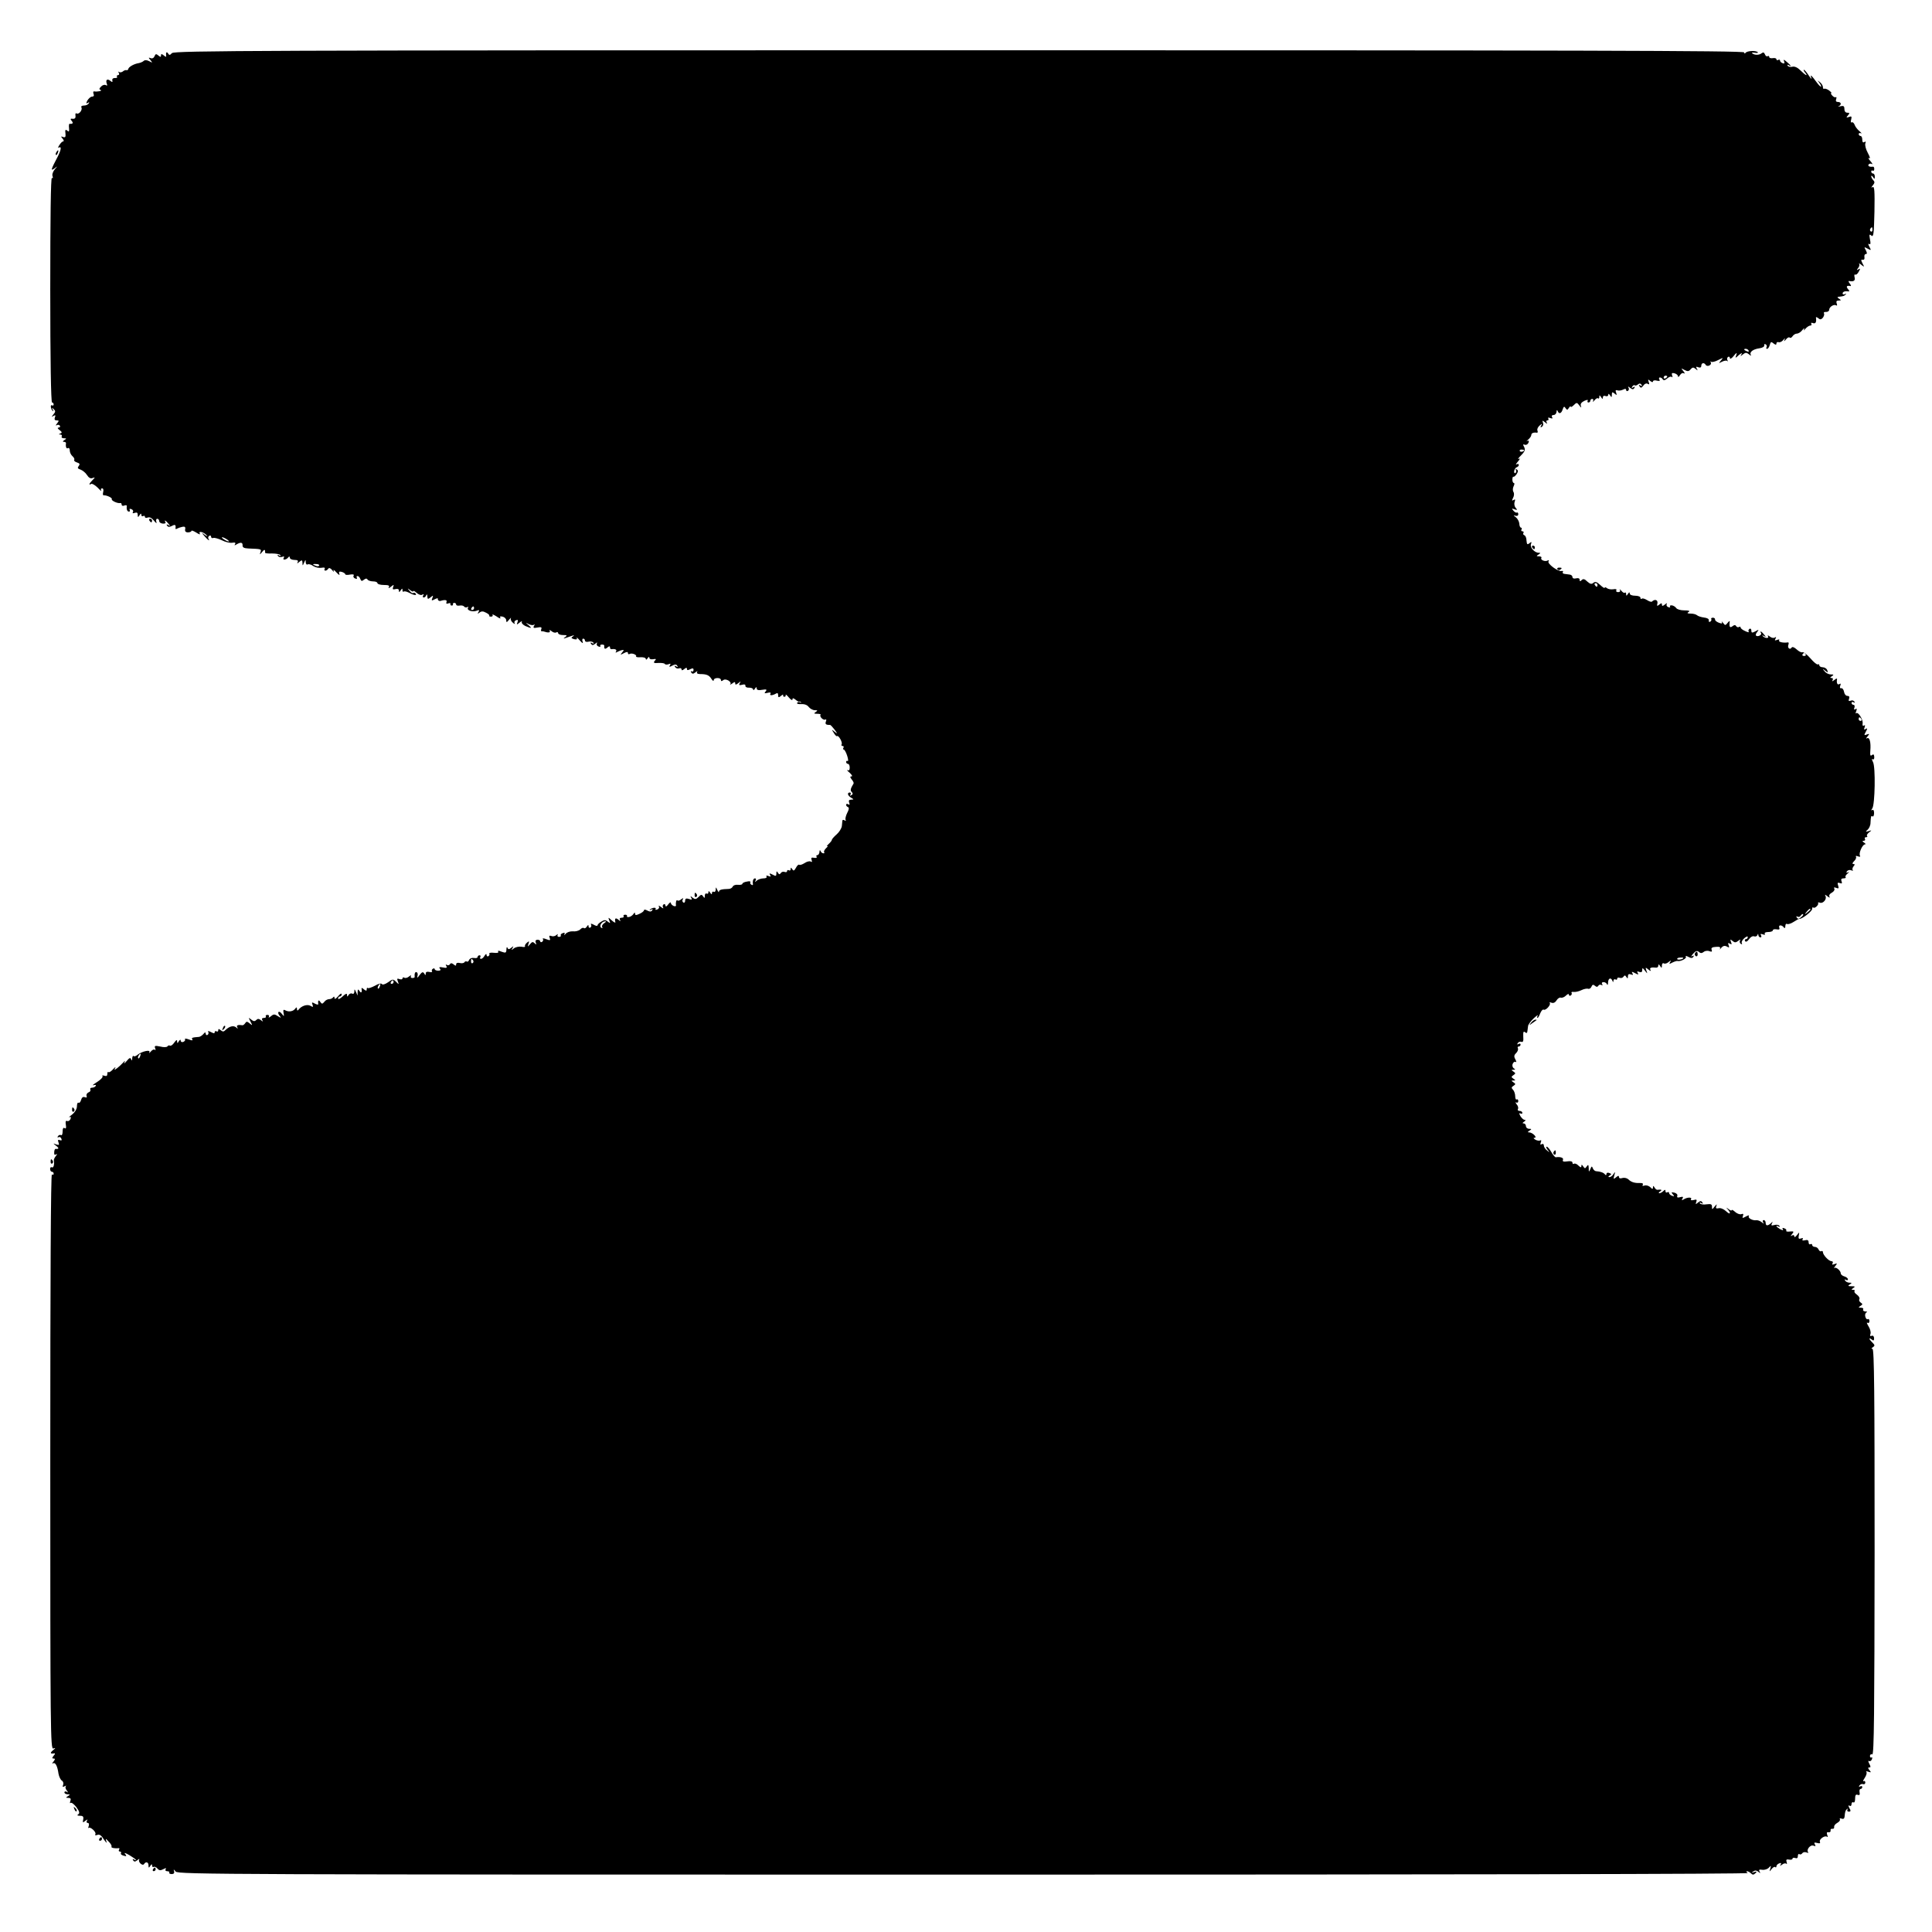 <?xml version="1.0" standalone="no"?>
<!DOCTYPE svg PUBLIC "-//W3C//DTD SVG 20010904//EN"
 "http://www.w3.org/TR/2001/REC-SVG-20010904/DTD/svg10.dtd">
<svg version="1.0" xmlns="http://www.w3.org/2000/svg"
 width="1080pt" height="1080pt" viewBox="0 0 1080 1080"
 preserveAspectRatio="xMidYMid meet">
<g transform="translate(0,1080) scale(0.1,-0.1)"
fill="#000000" stroke="none">
<path d="M961 10503 c-11 -12 -15 -13 -22 -1 -8 12 -13 4 -10 -16 1 -5 -5 -4
-13 4 -13 10 -16 10 -16 0 0 -10 -3 -10 -15 0 -12 10 -16 9 -21 -4 -4 -10 -13
-15 -22 -11 -13 5 -13 3 -1 -11 13 -16 12 -16 -7 -6 -13 7 -25 7 -30 2 -5 -5
-18 -11 -29 -13 -26 -4 -56 -21 -58 -33 -1 -5 -6 -8 -11 -6 -4 1 -14 -2 -20
-8 -7 -5 -17 -6 -21 -2 -5 4 -5 1 -1 -5 4 -7 2 -13 -4 -13 -6 0 -9 -4 -6 -9 3
-5 -2 -8 -12 -7 -10 0 -16 -5 -14 -13 2 -11 0 -12 -11 -3 -17 14 -28 6 -20
-16 4 -10 2 -13 -5 -8 -7 4 -19 1 -27 -8 -11 -11 -12 -16 -2 -19 11 -5 -18
-11 -37 -8 -5 1 -6 -5 -3 -14 4 -9 1 -15 -8 -15 -8 0 -19 -10 -26 -21 -9 -17
-8 -20 2 -14 8 5 10 4 5 -3 -4 -7 -16 -12 -27 -12 -12 0 -17 -5 -14 -10 8 -14
-14 -42 -27 -34 -5 3 -8 -2 -6 -12 2 -13 -3 -19 -15 -18 -14 2 -15 -1 -6 -12
10 -12 6 -18 -12 -16 -3 1 -5 -10 -3 -24 2 -19 -1 -23 -10 -14 -10 8 -13 4
-10 -16 2 -20 -1 -24 -13 -20 -13 5 -14 4 -3 -9 7 -8 8 -15 4 -15 -5 0 -15 -9
-22 -21 -8 -12 -9 -18 -3 -14 16 9 13 -12 -5 -48 -41 -78 -43 -86 -16 -66 14
12 14 10 -2 -8 -10 -12 -16 -29 -12 -38 3 -9 2 -13 -4 -10 -6 4 -9 -224 -9
-625 0 -387 4 -630 10 -630 5 0 9 -5 9 -11 0 -5 -4 -8 -9 -5 -11 7 -8 -21 4
-31 4 -4 5 -1 0 7 -6 12 -5 13 5 3 11 -10 11 -15 -1 -29 -12 -15 -12 -17 0 -9
11 6 13 4 8 -8 -4 -12 -1 -17 10 -17 13 0 14 -2 2 -17 -8 -10 -9 -14 -2 -10 6
4 14 3 18 -3 3 -5 0 -10 -7 -10 -8 -1 -7 -5 5 -14 14 -11 15 -15 5 -19 -11 -4
-11 -6 0 -6 7 -1 10 -5 7 -11 -3 -5 2 -10 12 -10 15 0 16 -2 3 -10 -10 -6 -11
-10 -2 -10 6 0 11 -3 11 -7 -3 -20 2 -34 11 -28 6 3 10 -3 10 -13 0 -11 7 -25
15 -32 8 -7 13 -16 10 -20 -3 -5 4 -12 15 -15 16 -5 18 -10 10 -20 -8 -10 -6
-15 10 -20 11 -4 28 -17 36 -30 10 -16 21 -22 32 -17 15 5 15 4 -1 -12 -19
-19 -23 -31 -7 -21 5 3 22 -7 37 -22 14 -15 23 -22 19 -15 -4 7 -2 12 5 12 6
0 9 -8 6 -20 -3 -10 -2 -19 2 -19 16 2 50 -14 46 -21 -5 -8 33 -26 48 -22 4 1
7 -3 7 -9 0 -6 7 -9 15 -5 8 3 14 2 14 -2 -3 -18 2 -32 12 -32 5 0 7 4 4 10
-3 6 1 7 9 4 9 -3 13 -11 9 -17 -4 -6 0 -8 10 -4 12 4 17 1 17 -11 0 -15 2
-15 10 -2 7 11 10 11 10 2 0 -7 5 -10 10 -7 6 3 10 2 10 -4 0 -6 7 -8 16 -4
11 4 23 -3 35 -18 12 -15 17 -17 13 -6 -3 9 -1 17 5 17 6 0 11 -6 11 -13 0 -7
9 -13 20 -14 11 -1 18 2 15 8 -10 15 2 10 16 -8 12 -14 12 -16 0 -8 -10 5 -12
4 -7 -3 5 -9 13 -9 27 -2 18 10 23 6 20 -13 -1 -5 3 -6 9 -2 5 3 19 8 29 10
14 3 19 -1 16 -14 -2 -11 3 -17 16 -17 10 0 19 4 19 8 0 5 12 0 27 -9 15 -10
24 -13 20 -6 -10 16 20 10 36 -7 10 -11 8 -11 -8 0 -20 15 -20 14 -1 -8 19
-22 32 -30 21 -13 -3 5 -1 12 5 16 5 3 10 1 10 -5 0 -7 6 -10 13 -7 6 2 28 -4
47 -13 19 -10 45 -16 58 -14 16 3 21 0 16 -8 -5 -7 -3 -8 7 -2 23 14 36 13 35
-4 -1 -12 8 -17 32 -18 75 -3 74 -3 68 -21 -5 -15 -4 -15 9 1 13 17 18 16 17
-4 0 -3 17 -5 39 -4 22 0 43 -4 46 -9 4 -6 1 -7 -7 -2 -8 5 -11 4 -6 -3 4 -6
14 -8 23 -5 11 4 14 3 9 -6 -9 -14 16 -11 26 4 5 6 8 5 8 -2 0 -7 12 -13 26
-13 17 0 23 -4 18 -12 -5 -9 -2 -9 9 1 15 12 17 11 18 -5 0 -18 1 -18 9 1 8
18 9 18 9 2 1 -10 5 -15 11 -12 5 3 19 0 31 -9 12 -8 32 -12 46 -10 15 3 22 1
18 -6 -3 -5 -2 -10 4 -10 5 0 13 5 16 11 5 6 12 4 22 -8 9 -11 12 -12 8 -3 -4
8 4 4 16 -10 13 -14 20 -18 16 -9 -4 13 -1 16 14 12 10 -3 19 -9 19 -13 0 -4
12 -5 26 -2 17 3 25 1 21 -6 -4 -5 0 -13 9 -16 8 -3 12 -2 9 4 -3 6 -2 10 3
10 6 0 13 -7 16 -16 5 -13 9 -14 20 -5 10 8 16 9 21 1 3 -5 17 -10 31 -10 13
0 24 -4 24 -10 0 -5 16 -10 36 -10 25 0 33 -3 28 -12 -5 -8 0 -7 11 2 17 13
18 13 13 -1 -5 -13 -2 -16 13 -12 12 3 19 0 19 -8 0 -11 2 -11 10 1 8 12 10
12 10 1 0 -8 3 -11 6 -8 4 3 16 1 28 -5 27 -15 48 -19 40 -7 -3 5 -9 7 -14 4
-4 -3 -14 3 -21 13 -13 15 -12 16 4 3 9 -7 17 -10 17 -6 0 5 9 0 19 -9 11 -10
25 -15 32 -10 8 4 10 3 5 -4 -4 -7 -3 -12 3 -12 5 0 12 6 14 13 3 7 6 4 6 -7
1 -16 3 -17 18 -5 15 12 16 12 10 -4 -6 -15 -4 -16 13 -7 11 6 19 7 18 3 -3
-7 7 -15 15 -12 25 8 38 5 33 -6 -3 -9 0 -12 10 -8 8 3 14 2 12 -3 -2 -5 2 -9
7 -9 6 0 9 3 7 8 -1 4 2 7 8 7 5 0 10 -4 10 -9 0 -6 9 -8 20 -6 11 2 22 -1 25
-6 4 -5 11 -6 17 -3 6 4 8 2 4 -4 -8 -14 26 -25 49 -16 14 6 16 4 10 -7 -7
-11 -6 -12 6 -3 10 8 20 8 36 -1 13 -6 21 -14 18 -17 -3 -2 2 -5 10 -5 8 0 12
5 8 10 -3 5 7 1 23 -9 15 -11 25 -14 21 -7 -5 7 0 9 13 6 11 -3 20 -12 20 -21
0 -13 3 -12 16 4 8 10 13 14 10 8 -3 -7 2 -18 11 -25 9 -8 14 -9 10 -3 -4 7 0
14 8 17 10 4 12 1 8 -11 -6 -15 -5 -16 12 -2 10 8 16 10 12 4 -3 -6 5 -16 19
-23 35 -15 41 -14 18 5 -18 15 -18 15 2 5 12 -6 25 -7 29 -3 5 4 5 1 0 -7 -6
-11 -2 -13 19 -9 20 4 26 2 22 -8 -3 -8 -2 -13 2 -13 4 1 9 0 12 -1 22 -8 39
-7 33 3 -4 7 0 6 10 -1 9 -8 21 -11 27 -7 5 3 10 1 10 -4 0 -6 12 -11 28 -11
22 0 24 -2 12 -11 -13 -9 -12 -10 3 -5 9 3 25 9 35 12 13 4 14 3 4 -4 -11 -7
-9 -10 7 -15 14 -3 19 -1 15 6 -3 7 5 1 17 -13 15 -17 20 -19 16 -7 -4 9 -2
17 3 17 6 0 10 -5 10 -11 0 -6 9 -9 20 -6 11 3 23 0 27 -5 4 -7 1 -8 -7 -3 -9
5 -11 4 -6 -4 6 -9 11 -9 24 1 9 8 13 8 9 2 -4 -7 0 -15 9 -18 8 -3 13 -2 10
2 -3 5 1 9 9 9 8 0 14 -3 13 -6 -2 -19 4 -22 17 -11 10 9 15 9 15 1 0 -6 3
-10 8 -10 20 3 32 -2 26 -13 -5 -7 -3 -8 7 -2 8 4 20 9 27 10 11 2 11 0 0 -13
-12 -15 -11 -15 10 -4 15 8 22 8 22 1 0 -6 4 -9 9 -6 12 8 42 -4 37 -13 -3 -4
8 -6 25 -5 16 1 29 -3 29 -9 0 -7 5 -5 10 3 6 9 10 10 10 3 0 -7 9 -10 21 -8
17 3 19 1 9 -9 -9 -11 -5 -14 20 -12 17 1 33 -1 36 -5 3 -5 12 -5 21 -2 11 5
14 3 8 -6 -6 -10 -3 -11 13 -2 15 8 23 8 28 -1 5 -7 3 -8 -6 -3 -9 6 -11 4 -6
-4 5 -7 14 -10 22 -7 8 3 14 0 14 -6 0 -7 5 -6 15 2 11 9 15 9 15 1 0 -8 5 -9
18 -2 14 7 19 6 19 -4 0 -8 -5 -11 -10 -8 -6 3 -7 1 -3 -6 6 -9 11 -9 24 1 9
7 13 8 9 2 -4 -7 2 -12 16 -12 37 0 51 -6 64 -27 7 -11 12 -14 13 -7 0 15 40
16 40 1 0 -8 4 -8 13 -1 14 12 51 -10 39 -24 -4 -4 1 -2 11 5 13 10 17 11 17
1 0 -9 4 -9 17 1 14 12 16 12 8 0 -6 -11 -3 -13 13 -9 13 4 20 2 19 -6 -1 -6
8 -11 21 -10 12 0 22 -4 22 -10 0 -6 5 -4 10 4 7 11 10 11 10 2 0 -9 10 -12
31 -8 24 4 28 2 19 -9 -9 -11 -7 -12 11 -8 14 4 20 2 16 -5 -8 -11 11 -11 31
1 8 5 12 2 12 -9 0 -14 3 -14 16 -4 8 8 14 9 12 4 -2 -5 2 -9 7 -9 5 0 9 5 7
10 -1 6 7 -1 18 -14 11 -13 20 -18 20 -11 0 9 4 9 17 -1 9 -8 18 -12 20 -11 3
2 8 0 11 -4 4 -4 2 -4 -5 0 -6 3 -14 2 -17 -3 -3 -5 7 -8 23 -7 19 1 34 -5 42
-16 8 -10 23 -18 34 -18 16 0 17 -2 5 -10 -12 -8 -10 -10 9 -10 13 0 22 -3 18
-6 -8 -9 16 -33 27 -26 5 3 7 -2 3 -11 -6 -15 1 -20 23 -19 3 0 14 -12 25 -26
18 -25 18 -26 0 -12 -17 14 -17 14 -4 -7 7 -12 15 -20 18 -18 8 8 32 -35 26
-45 -3 -6 -1 -10 5 -10 6 0 8 -4 5 -10 -3 -5 -3 -10 2 -10 4 0 13 -16 19 -35
6 -19 7 -32 2 -29 -4 3 -8 0 -8 -5 0 -6 5 -11 10 -11 6 0 10 -9 10 -21 0 -13
-4 -18 -12 -14 -7 4 -2 -3 11 -14 13 -12 18 -21 11 -21 -9 0 -9 -4 1 -17 8 -9
12 -19 11 -22 -18 -30 -20 -39 -11 -48 8 -8 7 -13 -2 -18 -8 -5 -10 -4 -5 3 4
7 2 12 -3 12 -17 0 -13 -18 7 -29 16 -10 16 -10 0 -11 -12 0 -15 -5 -11 -17 4
-11 3 -14 -5 -9 -7 4 -12 3 -12 -3 0 -5 5 -11 11 -13 6 -2 5 -14 -5 -32 -8
-16 -12 -34 -9 -39 3 -6 1 -7 -5 -3 -7 4 -12 4 -13 -1 0 -4 -2 -18 -3 -31 -2
-13 -15 -34 -29 -46 -15 -13 -27 -27 -27 -31 0 -4 -8 -14 -18 -23 -10 -10 -13
-15 -7 -12 6 3 3 -2 -7 -11 -9 -9 -14 -19 -11 -23 4 -3 1 -6 -4 -6 -6 0 -14 6
-16 13 -3 7 -6 5 -6 -5 -1 -10 -6 -18 -12 -18 -5 0 -8 -4 -4 -9 3 -6 -3 -8
-14 -6 -15 3 -18 0 -14 -12 4 -11 2 -14 -5 -9 -6 4 -22 0 -35 -9 -13 -8 -26
-12 -29 -9 -4 3 -12 -4 -18 -16 -10 -18 -14 -20 -21 -9 -7 11 -9 11 -9 1 0 -7
-4 -10 -10 -7 -5 3 -10 2 -10 -4 0 -6 -6 -8 -14 -5 -8 3 -17 0 -21 -6 -6 -9
-10 -9 -16 1 -7 11 -9 10 -9 -4 0 -15 -3 -16 -21 -6 -17 9 -20 8 -14 -2 6 -9
3 -11 -9 -6 -10 4 -15 3 -11 -3 3 -6 -4 -10 -17 -10 -13 0 -30 -6 -37 -12 -11
-10 -13 -10 -7 0 4 6 2 12 -3 12 -10 0 -15 -14 -12 -33 1 -5 -3 -6 -9 -2 -6 3
-8 10 -5 14 2 5 -7 6 -20 3 -14 -2 -25 -8 -25 -12 0 -5 -11 -7 -24 -6 -14 2
-27 -3 -30 -10 -3 -7 -13 -13 -23 -13 -40 -1 -53 -5 -54 -15 0 -6 -4 -2 -9 9
-8 18 -9 18 -9 2 -1 -10 -5 -15 -11 -12 -5 3 -10 0 -10 -7 0 -9 -3 -9 -10 2
-7 11 -10 11 -10 2 0 -7 -4 -10 -10 -7 -5 3 -10 -2 -10 -12 0 -14 -2 -15 -9
-4 -8 12 -12 12 -26 -3 -14 -14 -20 -14 -33 -4 -13 11 -14 11 -8 -1 7 -10 3
-12 -13 -6 -15 5 -21 2 -21 -10 0 -9 -5 -13 -10 -10 -6 4 -7 12 -3 18 5 8 2 8
-9 0 -8 -7 -18 -10 -21 -6 -6 6 -11 -11 -8 -29 0 -4 -6 -5 -14 -2 -8 4 -15 11
-15 17 0 6 -7 2 -15 -9 -9 -12 -14 -14 -15 -6 0 7 -5 10 -10 7 -6 -4 -7 -12
-3 -18 4 -7 -2 -5 -12 3 -10 8 -16 10 -12 4 4 -7 0 -15 -9 -18 -8 -3 -13 -2
-9 3 6 11 -22 8 -32 -4 -4 -4 -2 -5 6 0 10 5 12 4 7 -3 -5 -9 -13 -9 -27 -2
-10 6 -19 7 -19 2 0 -5 -11 -14 -25 -20 -19 -9 -25 -9 -25 1 0 8 -3 7 -9 -2
-5 -8 -17 -16 -25 -17 -9 -1 -14 1 -11 5 2 4 -2 8 -10 8 -8 0 -12 -4 -9 -9 3
-4 -2 -8 -11 -8 -10 0 -13 -5 -9 -12 5 -9 2 -9 -9 1 -16 13 -22 8 -17 -14 1
-5 -8 -1 -20 10 -21 19 -21 19 -14 -1 7 -16 6 -17 -8 -6 -14 11 -20 11 -37 0
-12 -7 -21 -16 -21 -21 0 -4 -10 -3 -21 4 -13 7 -19 7 -15 1 3 -6 2 -13 -4
-17 -5 -3 -10 0 -10 7 0 10 -3 9 -10 -2 -5 -8 -12 -11 -16 -8 -3 4 -13 1 -20
-7 -8 -8 -27 -13 -42 -11 -15 1 -33 -5 -40 -14 -8 -8 -11 -9 -7 -3 4 9 1 11
-9 7 -9 -3 -14 -9 -11 -13 2 -4 -2 -8 -10 -8 -8 0 -11 5 -8 11 3 6 1 6 -7 -1
-7 -6 -19 -9 -28 -5 -11 4 -14 1 -9 -11 5 -14 2 -15 -19 -7 -15 6 -23 6 -19 1
3 -5 1 -12 -5 -16 -5 -3 -10 -2 -10 3 0 5 -7 9 -15 9 -10 0 -14 -6 -10 -16 5
-13 4 -13 -6 -4 -10 10 -15 9 -26 -5 -14 -16 -14 -16 -9 2 6 16 4 17 -9 6 -8
-7 -13 -16 -10 -20 2 -4 -7 -5 -20 -2 -14 2 -33 -2 -42 -9 -15 -12 -16 -12 -8
1 7 13 6 13 -7 2 -13 -10 -17 -10 -21 0 -3 7 -6 3 -6 -9 -1 -20 -4 -21 -27
-13 -16 7 -23 7 -19 0 4 -6 -6 -8 -24 -6 -17 2 -28 0 -26 -5 3 -4 1 -10 -5
-14 -5 -3 -10 0 -10 7 0 8 -5 6 -11 -4 -5 -10 -15 -18 -20 -18 -6 0 -7 5 -4
10 3 6 1 10 -4 10 -6 0 -11 -4 -11 -9 0 -6 -9 -8 -20 -6 -12 2 -23 -2 -27 -10
-3 -8 -9 -13 -13 -10 -5 3 -11 1 -14 -4 -3 -5 -15 -7 -26 -4 -12 3 -20 0 -20
-7 0 -10 -3 -10 -14 -1 -10 8 -16 9 -21 1 -3 -6 -11 -7 -17 -4 -7 5 -8 2 -3
-6 6 -10 1 -12 -19 -8 -19 4 -24 2 -17 -6 7 -8 4 -12 -10 -12 -10 0 -19 4 -19
9 0 4 -5 5 -10 2 -6 -4 -8 -10 -5 -15 3 -4 -4 -6 -15 -3 -13 3 -20 0 -20 -8 0
-12 -2 -12 -9 0 -7 10 -12 8 -26 -10 -10 -15 -15 -17 -12 -7 4 10 2 20 -3 23
-9 5 -14 -6 -12 -26 1 -3 -5 -6 -13 -6 -8 0 -11 5 -8 11 4 6 -1 5 -10 -2 -9
-8 -21 -11 -27 -7 -5 3 -10 2 -10 -4 0 -6 -8 -7 -17 -4 -13 5 -15 3 -9 -13 7
-18 6 -18 -10 -2 -16 16 -19 16 -45 -3 -16 -11 -30 -15 -34 -10 -3 6 -19 3
-39 -9 -19 -10 -37 -16 -40 -13 -3 4 -6 1 -6 -7 0 -10 -3 -10 -16 0 -8 8 -14
9 -13 4 4 -21 -2 -28 -11 -14 -8 12 -10 12 -11 -5 l0 -20 -9 20 c-8 18 -9 18
-9 2 -1 -11 -6 -15 -12 -11 -6 3 -15 0 -20 -7 -7 -12 -9 -12 -9 0 0 10 -8 7
-25 -9 -14 -13 -25 -18 -25 -12 0 7 5 12 10 12 6 0 10 6 10 13 -1 6 -10 1 -20
-12 -12 -14 -20 -18 -20 -10 0 9 -3 10 -8 4 -4 -6 -14 -10 -22 -10 -8 0 -21
-6 -27 -15 -11 -13 -14 -13 -23 0 -9 14 -14 7 -11 -13 1 -4 -8 -3 -19 3 -16 9
-19 8 -13 -6 5 -14 3 -15 -12 -6 -19 10 -51 -1 -67 -23 -5 -6 -8 -4 -8 5 0 10
-3 11 -8 4 -11 -17 -35 -22 -54 -13 -14 8 -16 5 -13 -13 4 -21 3 -21 -9 -6 -7
10 -16 15 -19 11 -4 -3 -1 -13 6 -21 10 -13 9 -14 -10 -2 -18 12 -24 12 -39
-1 -10 -8 -15 -9 -11 -3 3 6 0 11 -8 11 -8 0 -12 -4 -9 -9 3 -4 -2 -8 -11 -8
-10 0 -13 -5 -9 -12 6 -10 5 -10 -7 -1 -12 9 -18 10 -27 1 -8 -8 -15 -8 -28 3
-16 13 -16 12 -4 -11 12 -23 12 -24 -4 -11 -14 12 -19 12 -25 2 -5 -7 -11 -12
-15 -12 -26 4 -36 0 -30 -11 5 -10 4 -10 -6 -1 -14 12 -37 7 -59 -14 -10 -11
-16 -11 -27 -2 -11 9 -14 9 -14 0 0 -7 -4 -9 -10 -6 -5 3 -10 1 -10 -5 0 -8
-6 -7 -21 1 -13 7 -19 7 -15 1 3 -6 2 -13 -4 -17 -5 -3 -10 0 -10 7 -1 10 -4
9 -13 -2 -7 -8 -18 -15 -24 -16 -39 -3 -44 -5 -38 -14 4 -7 -3 -7 -20 0 -14 5
-24 6 -21 1 3 -5 -1 -11 -9 -15 -8 -3 -15 0 -15 7 0 8 -4 6 -10 -3 -8 -13 -10
-13 -10 0 0 10 -5 7 -16 -8 -8 -12 -19 -20 -24 -17 -5 3 -11 1 -14 -4 -3 -5
-21 -6 -40 -1 -29 6 -34 5 -29 -9 4 -9 3 -13 -2 -9 -4 4 -14 0 -22 -10 -8 -9
-12 -11 -8 -4 9 17 -43 5 -66 -14 -9 -8 -19 -11 -22 -7 -4 3 -7 -2 -8 -13 0
-13 -2 -15 -6 -5 -4 11 -10 8 -25 -10 -11 -13 -17 -17 -13 -9 6 13 5 13 -7 0
-7 -8 -22 -22 -32 -30 -18 -13 -19 -13 -12 0 4 8 -1 5 -12 -7 -11 -12 -22 -19
-26 -16 -3 4 -6 -1 -6 -10 0 -11 -5 -14 -17 -10 -10 3 -14 2 -10 -2 4 -5 -9
-20 -30 -33 -21 -13 -30 -21 -20 -18 11 3 16 2 12 -4 -3 -6 -13 -10 -21 -10
-8 0 -12 -5 -9 -10 3 -6 -1 -13 -10 -16 -9 -4 -14 -13 -11 -20 3 -8 0 -11 -10
-7 -10 4 -17 -2 -21 -16 -3 -11 -9 -18 -14 -15 -5 3 -9 -6 -9 -20 0 -15 -11
-33 -27 -46 -16 -12 -22 -19 -16 -15 9 4 11 1 7 -10 -4 -9 -12 -14 -19 -11 -8
3 -10 -4 -7 -21 3 -18 1 -24 -7 -19 -7 5 -11 -2 -11 -19 0 -14 -4 -24 -9 -20
-5 3 -13 0 -17 -6 -4 -7 -3 -9 3 -6 6 4 13 0 16 -8 4 -9 1 -12 -9 -8 -10 4
-12 0 -7 -13 5 -14 3 -16 -13 -11 -19 7 -19 7 0 -8 17 -13 16 -19 -4 -17 -3 0
-7 -8 -7 -19 -1 -13 2 -17 10 -12 8 4 8 2 -1 -9 -7 -9 -12 -20 -11 -24 4 -23
-2 -45 -11 -39 -5 3 -10 -1 -10 -9 0 -9 5 -16 10 -16 6 0 10 -5 10 -11 0 -5
-4 -8 -10 -4 -6 4 -9 -575 -9 -1604 0 -1513 1 -1610 17 -1605 14 5 14 3 -2
-10 -18 -15 -15 -21 8 -17 5 1 4 -5 -4 -13 -10 -13 -10 -16 0 -16 9 0 9 -4 -1
-17 -8 -9 -9 -14 -3 -10 13 8 25 -14 31 -58 3 -16 11 -33 18 -38 8 -4 11 -15
8 -24 -5 -12 -3 -14 8 -8 8 4 11 5 7 0 -4 -4 -2 -15 5 -23 9 -13 9 -14 0 -8
-7 4 -13 2 -13 -3 0 -6 8 -11 18 -11 14 0 15 -2 2 -10 -13 -8 -13 -10 2 -10
12 0 16 -5 11 -18 -3 -9 -3 -14 2 -10 4 4 19 -7 32 -24 17 -24 20 -34 10 -40
-8 -5 -5 -8 10 -8 17 0 21 -5 18 -21 -4 -18 -2 -19 12 -7 12 9 15 9 9 1 -4 -8
-2 -13 4 -13 7 0 9 -7 6 -17 -4 -10 -4 -15 -1 -11 10 9 45 -24 38 -35 -4 -6 1
-8 11 -4 12 5 23 -3 37 -26 12 -17 18 -23 14 -12 -6 20 -6 20 13 0 11 -11 18
-23 15 -28 -4 -6 20 -11 40 -8 5 1 6 -3 2 -9 -3 -5 -1 -10 5 -10 6 0 9 -4 6
-9 -3 -5 3 -11 15 -14 17 -5 18 -3 8 10 -8 8 2 6 24 -7 20 -12 37 -24 37 -27
0 -2 -5 -1 -12 3 -7 4 -8 3 -4 -5 6 -9 11 -9 24 1 9 7 13 9 10 3 -8 -13 19
-38 27 -25 10 16 25 11 25 -7 0 -15 2 -16 10 -3 7 11 10 11 10 2 0 -7 4 -11 9
-8 5 3 14 -1 21 -9 9 -11 17 -12 32 -4 15 8 19 8 14 0 -4 -6 0 -11 9 -11 9 0
14 -4 11 -8 -2 -4 4 -8 14 -8 11 0 16 6 13 16 -4 12 -2 12 9 -2 14 -16 288
-17 4409 -17 2750 0 4388 3 4379 9 -8 5 -10 10 -4 10 5 0 15 -5 22 -12 9 -9
15 -9 25 1 10 10 8 11 -8 6 -16 -5 -17 -5 -5 3 10 8 19 7 29 -1 12 -10 13 -9
7 1 -6 10 -2 13 15 10 13 -2 30 4 37 12 12 13 13 12 8 -5 -6 -19 -5 -19 7 -3
8 10 17 15 20 11 4 -3 7 -2 7 4 0 6 7 14 16 17 10 4 13 2 8 -7 -6 -9 -5 -9 8
0 8 7 19 9 23 5 5 -4 5 1 2 10 -4 12 -1 16 14 13 10 -2 19 0 19 5 0 5 7 7 15
4 10 -4 15 0 15 11 0 9 4 14 9 10 5 -3 13 0 16 6 4 5 14 8 23 4 9 -3 13 -3 10
1 -13 12 11 44 29 37 12 -5 14 -3 8 7 -6 10 -3 12 13 8 14 -4 19 -2 15 7 -5
15 30 38 41 27 4 -3 4 2 0 11 -4 12 -2 17 7 15 8 -2 13 3 12 9 -2 7 3 12 10
10 6 -1 11 3 10 10 -2 7 6 17 17 23 11 6 18 15 15 20 -3 6 1 7 9 4 10 -4 16 0
17 10 3 30 4 34 13 43 5 4 7 3 3 -3 -3 -6 0 -11 8 -11 11 0 12 5 3 20 -7 14
-7 17 1 13 6 -4 11 0 11 9 0 9 5 13 10 10 6 -4 10 5 10 20 0 20 4 26 14 22 10
-4 14 0 11 14 -2 10 0 19 6 19 5 0 9 5 9 11 0 5 -5 7 -12 3 -7 -5 -8 -3 -4 5
5 7 14 10 20 8 7 -3 13 1 13 9 0 7 -5 11 -10 7 -5 -3 -2 6 7 19 9 14 13 28 9
33 -5 4 1 5 11 1 16 -5 17 -4 6 9 -9 11 -9 15 -1 15 9 0 9 5 0 21 -6 12 -7 19
-1 15 5 -3 13 1 16 10 3 8 2 13 -2 10 -5 -3 -9 1 -9 8 0 8 6 12 13 9 10 -3 12
232 13 1131 0 885 -2 1136 -12 1136 -8 0 -7 3 2 9 12 8 12 12 -2 26 -20 19
-23 32 -4 17 10 -8 13 -6 13 7 0 11 -6 17 -13 14 -9 -4 -11 0 -7 11 3 9 -2 28
-11 42 -9 15 -12 23 -6 20 6 -4 11 0 11 9 0 9 -4 14 -9 11 -5 -3 -11 3 -14 14
-3 10 0 21 7 24 6 2 3 5 -7 5 -10 1 -15 6 -12 11 3 6 -2 10 -12 10 -15 0 -16
2 -3 10 13 8 13 11 1 19 -7 5 -11 13 -7 19 3 6 -3 17 -14 25 -11 7 -17 17 -13
20 3 4 0 7 -8 7 -11 0 -11 2 1 10 12 8 10 10 -10 10 -20 0 -22 2 -10 10 13 8
13 10 -2 10 -9 0 -20 5 -24 12 -4 7 -3 8 4 4 7 -4 12 -3 12 3 0 5 -9 13 -20
16 -11 3 -20 11 -20 16 0 16 -27 39 -36 31 -5 -4 -2 1 5 11 12 15 12 17 -4 11
-13 -5 -16 -4 -11 4 4 7 1 12 -6 12 -15 0 -48 35 -48 51 0 5 -4 8 -9 5 -5 -3
-11 1 -15 9 -3 8 -12 15 -21 15 -8 0 -15 5 -15 11 0 5 -5 7 -10 4 -5 -3 -10 1
-10 11 0 11 -6 15 -20 11 -13 -3 -18 -1 -13 6 4 6 0 8 -10 4 -12 -4 -15 -1
-12 16 4 21 4 21 -10 3 -8 -11 -15 -14 -15 -7 0 7 -5 9 -12 5 -10 -6 -10 -4 0
8 11 14 10 16 -12 14 -14 -2 -23 0 -21 4 3 5 -2 11 -11 14 -9 4 -13 2 -8 -5 4
-8 0 -7 -15 0 -11 7 -21 14 -21 17 0 3 5 2 12 -2 6 -4 8 -3 5 4 -4 5 -17 8
-29 4 -16 -4 -19 -2 -13 9 6 11 5 12 -6 1 -18 -16 -29 -15 -29 3 0 8 -5 15
-11 15 -5 0 -7 -6 -3 -13 6 -9 4 -9 -8 1 -9 7 -22 12 -30 11 -20 -3 -49 12
-42 23 4 6 -4 5 -16 -2 -20 -11 -22 -10 -17 3 4 11 2 14 -9 10 -8 -3 -24 3
-34 12 -11 10 -20 15 -20 10 0 -4 -8 -1 -17 6 -15 11 -16 11 -5 -1 21 -24 13
-32 -10 -10 -13 12 -31 19 -41 16 -14 -3 -17 0 -13 12 5 13 3 12 -9 -2 -14
-18 -15 -19 -15 -2 0 15 -6 17 -30 14 -17 -3 -34 0 -37 5 -4 6 -1 7 7 2 9 -5
11 -4 6 4 -6 9 -11 9 -24 -1 -13 -11 -15 -11 -10 3 5 13 2 16 -14 11 -13 -3
-19 -1 -15 5 7 12 -23 11 -42 -2 -10 -6 -12 -4 -6 5 6 10 3 12 -13 8 -14 -4
-19 -2 -16 7 3 7 -4 15 -16 18 -18 4 -19 3 -9 -9 10 -12 9 -13 -5 -8 -9 3 -16
10 -16 16 0 5 -4 6 -10 3 -5 -3 -10 -1 -10 6 0 10 -3 10 -12 1 -7 -7 -17 -12
-22 -12 -6 0 -4 5 4 10 14 9 7 12 -16 9 -4 0 -11 5 -15 13 -7 11 -9 11 -9 0 0
-10 -4 -10 -15 2 -9 8 -23 12 -32 9 -10 -4 -14 -2 -10 4 4 7 -2 11 -16 10 -30
-1 -49 5 -65 21 -8 7 -23 10 -33 7 -11 -4 -19 -2 -19 6 0 8 -5 8 -16 -2 -15
-12 -16 -11 -10 11 6 21 5 22 -4 8 -6 -10 -16 -18 -23 -18 -8 0 -8 3 1 9 11 7
11 9 -2 14 -9 4 -16 1 -16 -6 0 -7 -3 -8 -8 -2 -7 10 -27 17 -49 18 -7 0 -15
7 -19 16 -5 14 -7 13 -14 -4 -8 -18 -9 -18 -9 5 -1 20 -3 22 -11 10 -9 -13
-11 -13 -20 0 -7 11 -10 12 -10 2 0 -10 -4 -9 -16 2 -8 9 -20 14 -25 11 -5 -4
-9 -1 -9 6 0 7 -11 10 -29 7 -21 -3 -28 -1 -24 9 5 11 -15 18 -40 14 -4 -1
-15 12 -25 29 -9 16 -21 30 -26 30 -5 0 -2 -8 5 -17 13 -16 12 -17 -3 -4 -10
7 -18 20 -18 28 0 8 -5 11 -12 7 -8 -5 -9 -2 -5 10 4 10 3 15 -3 11 -5 -3 -18
-1 -27 4 -11 7 -13 11 -5 11 18 0 -11 30 -30 30 -10 0 -9 3 2 10 13 8 12 10
-2 10 -10 0 -18 7 -18 15 0 8 -6 15 -12 15 -9 0 -8 4 2 10 9 6 10 10 3 10 -7
0 -17 10 -24 21 -8 15 -8 19 0 15 6 -4 11 -2 11 3 0 6 -7 11 -16 11 -8 0 -12
5 -9 10 4 6 1 18 -7 27 -7 9 -8 14 -2 10 6 -3 11 0 11 8 0 8 -4 12 -9 9 -4 -3
-8 5 -8 18 0 13 -6 30 -12 36 -10 10 -10 15 2 22 13 9 13 11 0 20 -13 9 -13
10 0 10 13 0 13 1 0 10 -13 9 -13 11 0 20 13 9 13 11 0 20 -13 9 -13 10 0 10
12 0 12 2 2 8 -7 5 -10 16 -6 25 3 9 11 14 16 11 6 -4 5 2 -1 14 -9 16 -8 24
5 36 8 9 12 20 9 26 -3 5 -1 10 4 10 6 0 11 5 11 11 0 5 -5 7 -12 3 -7 -5 -8
-3 -4 5 5 7 14 10 21 7 9 -3 12 5 10 30 -1 25 1 31 10 24 8 -7 12 -5 13 5 1 8
3 22 4 30 1 8 15 27 31 42 17 16 27 22 23 16 -4 -7 -5 -13 -1 -13 3 0 10 12
15 26 6 14 14 23 19 20 11 -7 43 28 34 38 -4 4 0 4 9 1 11 -4 21 0 29 13 7 11
18 18 24 15 7 -2 20 3 29 12 9 9 16 11 16 5 0 -6 5 -8 10 -5 6 4 8 10 5 15 -3
4 3 7 12 5 10 -1 29 3 43 10 14 7 31 10 37 8 7 -3 16 3 19 11 5 12 10 14 19 6
9 -8 15 -8 20 0 3 6 11 7 17 4 7 -4 8 -2 4 4 -4 7 -1 12 8 12 8 0 17 -6 19
-12 3 -7 6 -3 6 10 1 24 16 30 24 10 4 -10 6 -10 6 0 1 7 6 10 11 7 6 -3 10
-2 10 4 0 6 6 8 14 5 8 -3 17 0 21 6 6 9 10 9 16 -1 7 -11 9 -10 9 3 0 12 5
15 17 11 11 -5 14 -3 8 6 -6 10 -3 11 15 1 18 -10 21 -9 15 1 -6 9 -3 11 8 6
12 -4 17 -1 17 10 0 14 2 14 15 -3 15 -19 15 -19 8 1 -6 18 -5 19 12 5 11 -9
16 -10 11 -2 -7 12 4 16 32 13 6 -1 12 4 12 11 0 9 3 9 10 -2 8 -13 10 -12 10
3 0 10 5 15 10 12 6 -4 18 -1 27 7 14 11 16 11 9 0 -7 -11 -4 -12 12 -3 12 6
25 10 29 9 17 -4 53 14 47 24 -4 6 1 6 14 -1 15 -8 23 -8 28 1 5 7 3 8 -7 3
-8 -5 -5 1 5 13 15 17 22 19 33 11 9 -9 17 -8 27 0 7 6 22 8 31 4 14 -5 17 -3
13 8 -4 10 3 15 24 16 20 2 27 -2 23 -10 -4 -7 0 -5 7 5 10 11 19 13 31 7 13
-8 15 -6 10 7 -5 13 -3 15 7 9 10 -6 12 -4 6 10 -5 15 -4 16 9 5 12 -10 18
-10 32 1 10 8 14 9 10 2 -4 -6 -2 -15 4 -19 7 -4 9 -3 6 3 -4 6 2 18 13 28 12
10 20 13 20 7 0 -7 -5 -12 -11 -12 -5 0 -7 -5 -4 -11 5 -6 13 -2 22 11 8 12
21 19 28 16 8 -3 16 0 19 7 3 9 5 9 5 0 1 -7 6 -13 12 -13 5 0 7 5 3 12 -5 8
-2 9 10 5 10 -4 15 -3 11 3 -3 6 5 10 19 10 14 0 26 4 26 9 0 6 9 8 21 6 15
-3 19 0 15 10 -6 16 15 16 26 0 4 -6 8 -2 8 8 0 10 4 15 10 12 5 -3 22 2 37
12 15 10 30 18 33 17 13 -2 70 42 70 55 0 8 3 12 6 8 8 -8 33 16 27 25 -2 4 2
5 10 2 18 -7 41 21 31 38 -5 8 -1 8 11 -2 10 -8 16 -10 12 -3 -5 7 1 17 13 23
11 6 17 16 14 22 -5 8 -1 9 10 5 14 -6 16 -3 11 13 -5 15 -3 18 9 14 12 -5 15
-2 10 10 -4 11 -1 16 12 16 9 0 14 3 11 7 -4 3 1 12 11 20 9 8 11 11 3 7 -10
-5 -12 -3 -7 5 5 7 15 10 24 6 9 -3 13 -3 9 1 -4 4 -2 13 4 21 9 10 8 13 0 13
-8 0 -7 6 3 16 9 8 14 20 11 25 -4 5 2 6 11 2 11 -4 15 -2 11 4 -8 13 14 63
28 63 6 0 3 5 -5 10 -11 7 -11 10 -2 10 7 0 10 5 7 10 -3 6 -1 10 6 10 7 0 9
3 6 7 -4 3 1 12 11 20 16 12 16 13 -3 7 -17 -5 -18 -4 -5 8 8 7 16 24 16 38 2
38 3 42 12 36 4 -2 8 6 8 19 0 14 -4 21 -10 17 -7 -4 -7 -1 0 9 15 20 19 232
4 259 -7 14 -8 20 -2 16 6 -4 10 2 9 13 -1 14 -5 17 -13 10 -9 -7 -11 -1 -9
25 4 46 -4 78 -19 69 -6 -4 -5 1 3 10 12 15 12 17 -4 11 -15 -6 -16 -4 -5 16
10 18 9 21 -1 15 -9 -6 -11 -3 -6 9 4 11 3 15 -4 10 -6 -4 -9 1 -7 12 3 22
-25 67 -36 57 -4 -4 -4 1 0 11 5 13 4 17 -4 12 -8 -5 -10 -2 -6 8 3 9 1 16 -5
16 -6 0 -11 5 -11 11 0 5 5 7 12 3 7 -4 8 -3 4 4 -4 6 -13 9 -21 5 -11 -4 -13
-1 -9 11 4 10 1 16 -9 16 -9 0 -17 10 -19 23 -2 12 -9 21 -15 20 -8 -2 -10 4
-6 14 4 11 3 14 -5 9 -11 -7 -17 6 -13 28 1 5 -6 3 -15 -5 -12 -9 -15 -9 -10
-1 4 7 2 12 -6 12 -9 0 -9 3 2 10 12 8 11 10 -6 10 -12 0 -28 8 -35 18 -13 15
-12 16 4 3 15 -12 17 -12 11 3 -3 9 -15 16 -25 16 -10 0 -19 5 -19 11 0 5 -4
8 -8 5 -5 -3 -23 12 -42 34 -18 21 -38 36 -44 34 -7 -3 -21 5 -33 16 -13 12
-24 16 -28 10 -9 -15 -25 -2 -18 16 3 8 2 14 -3 13 -25 -4 -54 2 -49 11 4 6
-1 7 -11 3 -13 -5 -15 -3 -9 7 5 9 4 11 -4 6 -6 -4 -19 -2 -28 6 -10 7 -14 8
-10 1 8 -13 -18 -12 -30 2 -5 4 -1 4 7 0 13 -8 13 -7 1 8 -14 18 -26 23 -17 8
7 -10 -19 -23 -28 -14 -3 4 0 13 7 21 10 13 9 14 -10 3 -19 -10 -23 -9 -23 4
0 9 -5 13 -10 10 -6 -4 -8 -11 -5 -16 4 -5 -5 -4 -19 3 -14 6 -26 15 -26 20 0
5 -4 7 -9 3 -5 -3 -13 -1 -16 5 -5 8 -11 7 -21 -1 -14 -11 -19 -3 -15 26 1 6
-5 2 -12 -7 -12 -15 -14 -15 -25 0 -7 9 -10 11 -7 5 4 -10 0 -10 -17 -4 -13 5
-22 13 -21 18 1 5 -4 10 -12 10 -8 0 -12 -4 -9 -8 2 -4 0 -11 -6 -14 -6 -4 -9
-1 -8 7 2 8 -9 14 -27 16 -16 2 -34 8 -39 13 -6 5 -21 9 -35 9 -19 0 -22 3
-12 9 10 6 2 9 -24 9 -21 0 -41 6 -45 13 -5 7 -16 14 -24 15 -9 1 -14 -2 -11
-7 4 -5 -1 -6 -9 -3 -9 3 -13 11 -9 18 4 6 -1 5 -10 -3 -13 -10 -17 -10 -17
-1 0 10 -3 10 -15 0 -12 -10 -14 -8 -10 8 3 19 -15 25 -31 9 -3 -3 -16 1 -28
9 -13 8 -26 11 -29 7 -4 -3 -7 -1 -7 5 0 7 -13 12 -30 12 -17 0 -30 5 -30 13
0 8 -4 7 -10 -3 -8 -12 -10 -12 -10 -1 0 8 -3 11 -7 8 -3 -4 -12 1 -20 11 -8
9 -12 11 -8 5 4 -8 0 -13 -10 -13 -9 0 -13 5 -10 10 4 6 -3 9 -17 6 -13 -2
-29 1 -35 6 -7 6 -13 7 -13 2 0 -4 -11 3 -25 16 -19 18 -28 20 -38 12 -10 -9
-18 -7 -34 7 -15 15 -23 17 -32 8 -8 -8 -11 -8 -11 2 0 8 -7 11 -20 8 -12 -3
-20 0 -20 7 0 7 -7 13 -15 14 -8 1 -22 3 -30 4 -8 1 -12 5 -9 10 4 5 0 8 -8 6
-19 -4 -80 41 -72 54 4 6 2 8 -4 5 -14 -9 -43 3 -36 14 3 5 -3 9 -13 9 -15 0
-16 2 -3 10 12 8 13 10 1 10 -23 0 -50 30 -43 48 5 14 3 15 -9 5 -11 -9 -14
-7 -16 15 0 15 -6 28 -12 30 -6 2 -9 8 -5 13 3 5 0 9 -6 9 -6 0 -8 5 -5 10 3
6 2 10 -2 10 -5 0 -10 10 -10 22 -1 13 -10 29 -20 37 -14 10 -14 12 -2 8 9 -3
16 0 16 9 0 7 -4 11 -8 9 -3 -3 -12 2 -19 10 -11 13 -10 14 6 8 16 -6 17 -4 6
9 -7 8 -9 24 -5 33 4 13 3 16 -6 10 -10 -6 -11 -3 -3 12 6 11 7 25 2 33 -5 8
-4 22 1 32 5 10 6 18 1 18 -4 0 -8 9 -8 19 0 11 3 18 6 16 3 -2 11 5 18 15 9
14 9 21 0 26 -6 4 -8 3 -4 -4 3 -6 2 -13 -3 -16 -5 -4 -8 2 -7 11 2 9 8 19 14
21 7 2 12 8 12 13 0 6 -6 7 -13 3 -6 -4 -3 3 8 16 12 14 14 20 5 15 -8 -5 -3
4 12 19 22 22 25 32 18 47 -8 14 -7 17 3 13 8 -3 17 2 21 11 4 11 2 14 -7 10
-6 -4 -4 0 6 8 9 8 17 19 17 26 0 10 13 15 32 12 4 0 5 5 2 13 -3 7 3 19 12
27 15 12 17 12 9 0 -6 -10 -4 -12 4 -7 7 5 10 15 6 23 -5 14 -3 14 12 2 11 -9
14 -10 9 -1 -4 7 -2 12 4 12 6 0 8 4 5 10 -4 6 1 7 11 3 12 -4 15 -3 10 5 -4
7 -1 12 8 12 9 0 16 8 17 18 0 10 3 12 6 5 7 -20 21 -15 28 8 6 17 9 19 16 8
8 -12 11 -12 19 1 5 8 10 11 10 7 0 -5 8 -1 17 8 16 16 18 16 31 -1 11 -15 13
-15 9 -3 -4 11 3 20 19 28 15 7 23 7 19 1 -3 -5 -1 -10 4 -10 6 0 11 5 11 10
0 6 5 10 11 10 5 0 7 -6 4 -12 -4 -7 0 -5 8 4 8 10 17 15 20 11 4 -3 7 0 7 8
0 11 2 11 10 -1 7 -12 10 -12 10 -1 0 7 6 11 15 7 8 -3 15 0 15 7 0 8 4 6 10
-3 8 -13 10 -12 10 4 0 15 3 16 15 6 13 -11 14 -10 9 5 -5 13 -3 16 7 13 8 -3
22 -1 32 4 11 6 17 5 17 -2 0 -6 5 -8 10 -5 6 4 7 12 3 18 -4 8 -1 7 9 -1 13
-10 18 -10 24 -1 5 8 3 9 -6 4 -9 -6 -11 -4 -6 4 5 7 11 10 14 7 3 -3 11 -1
18 5 8 7 14 6 20 -2 5 -8 3 -9 -6 -4 -9 6 -11 4 -5 -5 6 -10 11 -9 21 4 7 11
18 15 25 10 9 -5 10 -2 5 11 -5 15 -4 16 9 5 9 -7 15 -8 15 -2 0 5 10 8 22 4
14 -3 19 -2 14 6 -4 7 -3 12 3 12 5 0 13 -5 16 -11 5 -7 13 -5 24 5 10 9 21
13 26 9 4 -5 6 -1 2 8 -4 13 -1 16 14 12 10 -3 19 -10 19 -17 0 -6 5 -3 11 7
6 10 15 14 22 10 7 -4 5 2 -3 12 -14 17 -14 18 6 7 17 -9 24 -9 34 3 10 12 16
13 28 3 13 -11 14 -11 7 1 -6 11 -4 13 8 8 11 -4 17 -1 17 8 0 17 16 20 25 5
8 -13 36 0 28 14 -3 6 -3 8 2 4 4 -4 22 0 39 9 30 15 30 15 16 -2 -14 -17 -14
-17 6 -7 12 6 25 8 29 4 5 -4 5 -2 1 5 -3 6 -2 14 4 18 5 3 10 0 10 -7 0 -7
10 -2 21 12 16 20 20 21 15 6 -7 -20 -7 -20 15 0 14 11 19 13 14 4 -8 -13 -7
-13 8 -1 14 11 20 11 34 0 9 -8 14 -9 10 -3 -9 16 12 32 48 37 17 2 29 10 27
16 -1 7 2 10 8 6 6 -3 8 -11 5 -16 -4 -5 -2 -9 3 -9 5 0 12 10 15 22 5 18 8
19 21 8 12 -9 16 -9 16 0 0 6 6 10 13 7 6 -2 18 3 25 12 11 13 12 13 7 1 -4
-10 -2 -9 8 2 8 10 17 15 21 11 4 -4 11 -1 16 7 5 8 16 15 24 15 9 0 23 9 31
20 9 11 14 13 10 5 -4 -10 -2 -9 8 3 8 9 20 17 26 17 7 0 9 4 6 10 -3 6 1 7 9
4 15 -6 21 6 17 30 -1 5 4 4 12 -2 11 -10 17 -9 27 2 6 9 9 19 6 24 -3 6 2 9
11 8 10 0 18 5 18 12 0 16 26 33 39 25 5 -4 7 1 3 10 -4 12 -1 17 11 17 15 0
15 2 2 10 -10 7 -11 10 -2 11 27 3 31 4 39 13 5 5 3 6 -4 2 -7 -4 -13 -2 -13
3 0 11 15 15 34 12 5 -1 4 5 -4 13 -12 15 -7 21 14 17 5 -1 3 5 -4 14 -7 9 -9
15 -4 14 26 -5 36 2 31 21 -3 11 -1 18 3 15 5 -3 14 4 20 16 10 17 9 20 -2 13
-10 -6 -11 -5 -1 8 7 8 9 19 5 24 -4 4 2 2 12 -6 18 -14 19 -14 7 8 -9 18 -9
22 1 20 8 -2 12 4 10 15 -2 9 2 17 8 17 8 0 7 6 0 21 -11 19 -10 20 10 9 20
-11 21 -10 10 10 -8 15 -8 20 -1 16 7 -5 9 3 4 26 -5 28 -4 31 8 21 12 -10 14
10 17 134 2 115 0 143 -10 137 -9 -5 -9 -2 1 10 11 13 11 20 3 28 -7 7 -12 17
-12 23 0 5 5 3 10 -5 8 -13 10 -12 10 3 0 9 -4 17 -10 17 -5 0 -10 5 -10 11 0
5 4 8 8 5 5 -3 9 1 9 9 0 8 -3 14 -6 13 -20 -2 -31 3 -26 12 4 6 12 7 18 3 7
-3 3 4 -8 17 -11 13 -14 20 -7 16 8 -5 5 7 -7 29 -11 20 -17 44 -14 53 4 10 2
13 -5 8 -8 -5 -12 0 -12 13 0 12 -4 21 -10 21 -5 0 -10 5 -10 11 0 5 6 7 13 4
6 -4 3 2 -9 12 -12 10 -24 26 -27 36 -4 10 -11 16 -16 13 -5 -3 -7 4 -3 16 4
17 2 20 -13 14 -15 -5 -16 -4 -5 9 10 12 10 15 -4 15 -10 0 -16 8 -16 21 0 16
-5 19 -22 15 -13 -3 -17 -3 -10 0 17 8 15 24 -4 24 -10 0 -14 5 -10 16 3 8 2
13 -2 11 -4 -3 -13 1 -20 9 -7 8 -10 14 -5 14 4 0 -2 6 -12 14 -11 8 -23 12
-27 10 -5 -3 -8 1 -8 9 0 8 -8 21 -17 28 -15 11 -16 11 -5 -1 6 -8 12 -18 12
-23 0 -5 -10 3 -22 19 -34 46 -40 51 -33 29 4 -11 -2 -5 -14 13 -11 17 -24 32
-27 32 -4 0 -1 -7 6 -15 20 -25 3 -17 -25 11 -17 17 -33 24 -46 21 -10 -3 -22
0 -26 5 -3 7 -1 8 5 4 19 -12 14 -2 -10 18 -17 15 -20 15 -15 3 4 -11 2 -14
-9 -10 -7 3 -14 9 -14 15 0 5 -4 6 -10 3 -5 -3 -10 -2 -10 4 0 5 -9 8 -20 6
-11 -2 -20 1 -20 6 0 6 -4 8 -9 5 -5 -3 -12 1 -15 10 -5 12 -10 13 -19 6 -13
-11 -42 -11 -53 1 -4 3 4 4 16 2 12 -2 19 -1 16 3 -11 11 -60 8 -68 -3 -5 -6
-8 -5 -8 2 0 10 -959 12 -4387 12 -3926 0 -4389 -2 -4402 -16z m9506 -988 c0
-8 -4 -12 -9 -9 -5 3 -6 10 -3 15 9 13 12 11 12 -6z m-692 -675 c3 -6 -1 -7
-9 -4 -18 7 -21 14 -7 14 6 0 13 -4 16 -10z m-455 -144 c0 -3 -4 -8 -10 -11
-5 -3 -10 -1 -10 4 0 6 5 11 10 11 6 0 10 -2 10 -4z m-800 -412 c0 -8 -19 -13
-24 -6 -3 5 1 9 9 9 8 0 15 -2 15 -3z m-7240 -510 c0 -2 -9 0 -20 6 -11 6 -20
13 -20 16 0 2 9 0 20 -6 11 -6 20 -13 20 -16z m504 -136 c-3 -4 -11 -5 -19 -1
-21 7 -19 12 4 10 11 0 18 -5 15 -9z m7146 -108 c0 -5 -2 -10 -4 -10 -3 0 -8
5 -11 10 -3 6 -1 10 4 10 6 0 11 -4 11 -10z m-6280 -130 c0 -5 -5 -10 -11 -10
-5 0 -7 5 -4 10 3 6 8 10 11 10 2 0 4 -4 4 -10z m7444 -258 c3 -5 -1 -9 -9 -9
-8 0 -12 4 -9 9 3 4 7 8 9 8 2 0 6 -4 9 -8z m311 -362 c3 -5 1 -10 -4 -10 -6
0 -11 5 -11 10 0 6 2 10 4 10 3 0 8 -4 11 -10z m-285 -1064 c0 -2 -8 -10 -17
-17 -16 -13 -17 -12 -4 4 13 16 21 21 21 13z m-40 -30 c0 -2 -6 -9 -14 -15
-11 -9 -16 -9 -22 0 -4 7 -3 9 4 5 6 -3 13 -2 17 4 6 10 15 14 15 6z m-6703
-47 c-9 -6 -14 -15 -11 -21 4 -7 2 -8 -5 -4 -14 9 3 36 23 36 6 0 3 -5 -7 -11z
m6033 -194 c0 -7 -30 -13 -34 -7 -3 4 4 9 15 9 10 1 19 0 19 -2z m-6765 -14
c3 -5 2 -12 -3 -15 -5 -3 -9 1 -9 9 0 17 3 19 12 6z m-445 -121 c0 -5 -5 -10
-11 -10 -5 0 -7 5 -4 10 3 6 8 10 11 10 2 0 4 -4 4 -10z m-77 -25 c-3 -9 -8
-14 -10 -11 -3 3 -2 9 2 15 9 16 15 13 8 -4z m-1340 -390 c-3 -9 -8 -14 -10
-11 -3 3 -2 9 2 15 9 16 15 13 8 -4z"/>
<path d="M315 9949 c-4 -6 -5 -12 -2 -15 2 -3 7 2 10 11 7 17 1 20 -8 4z"/>
<path d="M835 7890 c3 -5 8 -10 11 -10 2 0 4 5 4 10 0 6 -5 10 -11 10 -5 0 -7
-4 -4 -10z"/>
<path d="M8565 7740 c3 -5 8 -10 11 -10 2 0 4 5 4 10 0 6 -5 10 -11 10 -5 0
-7 -4 -4 -10z"/>
<path d="M8706 7618 c3 -5 10 -6 15 -3 13 9 11 12 -6 12 -8 0 -12 -4 -9 -9z"/>
<path d="M3883 5795 c0 -8 4 -12 9 -9 5 3 6 10 3 15 -9 13 -12 11 -12 -6z"/>
<path d="M9475 5471 c-3 -5 -1 -12 5 -16 5 -3 10 1 10 9 0 18 -6 21 -15 7z"/>
<path d="M8559 5083 c-13 -17 -13 -17 6 -3 11 8 22 16 24 17 2 2 0 3 -6 3 -6
0 -17 -8 -24 -17z"/>
<path d="M1246 5053 c-6 -14 -5 -15 5 -6 7 7 10 15 7 18 -3 3 -9 -2 -12 -12z"/>
<path d="M403 4595 c0 -8 4 -12 9 -9 5 3 6 10 3 15 -9 13 -12 11 -12 -6z"/>
<path d="M8685 4361 c-3 -5 -2 -12 3 -15 5 -3 9 1 9 9 0 17 -3 19 -12 6z"/>
<path d="M283 4305 c0 -8 4 -12 9 -9 5 3 6 10 3 15 -9 13 -12 11 -12 -6z"/>
<path d="M416 687 c3 -10 9 -15 12 -12 3 3 0 11 -7 18 -10 9 -11 8 -5 -6z"/>
<path d="M555 520 c-3 -5 -1 -10 4 -10 6 0 11 5 11 10 0 6 -2 10 -4 10 -3 0
-8 -4 -11 -10z"/>
<path d="M855 350 c-3 -5 -1 -10 4 -10 6 0 11 5 11 10 0 6 -2 10 -4 10 -3 0
-8 -4 -11 -10z"/>
</g>
</svg>
